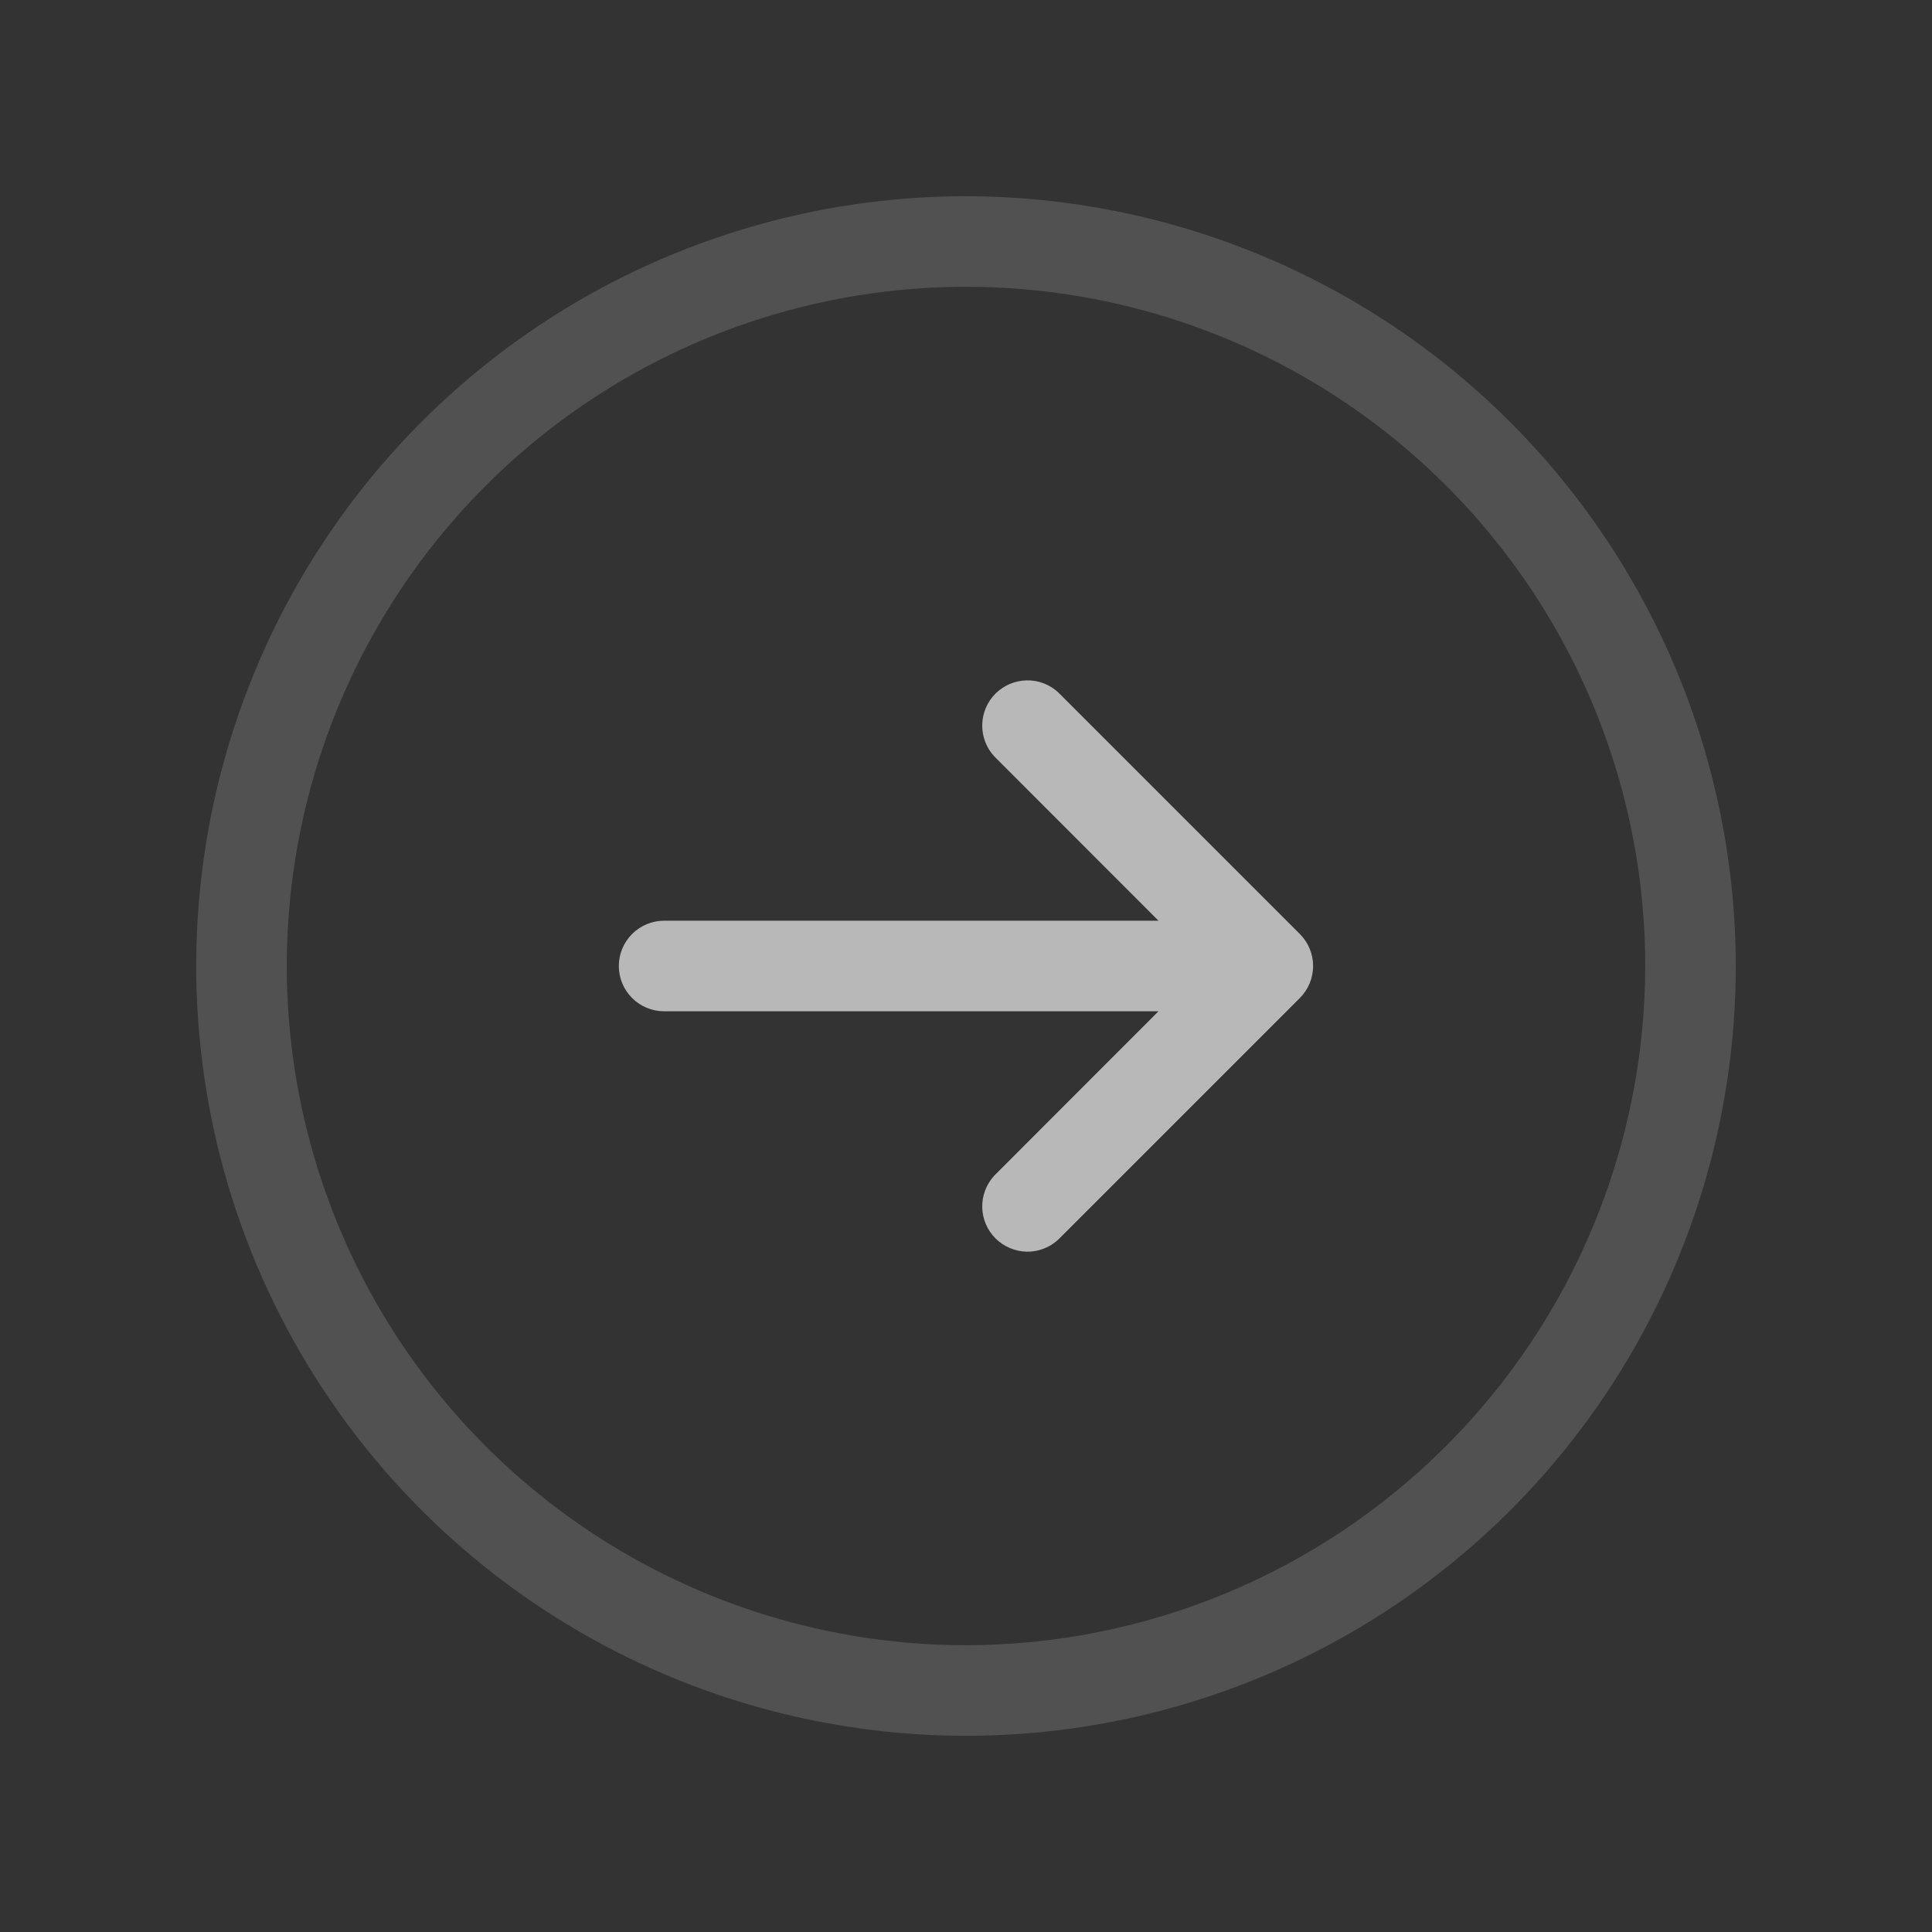 <svg width="30" height="30" viewBox="0 0 30 30" fill="none" xmlns="http://www.w3.org/2000/svg">
<rect x="0" y="0" width="30" height="30" fill="#333333" stroke="none"/>
<path d="M15 3.047C12.636 3.047 10.325 3.748 8.359 5.061C6.394 6.375 4.861 8.242 3.957 10.426C3.052 12.61 2.815 15.013 3.277 17.332C3.738 19.651 4.876 21.78 6.548 23.452C8.22 25.124 10.349 26.262 12.668 26.723C14.987 27.185 17.39 26.948 19.574 26.043C21.758 25.139 23.625 23.607 24.939 21.641C26.252 19.675 26.953 17.364 26.953 15C26.949 11.831 25.689 8.793 23.448 6.552C21.207 4.311 18.169 3.051 15 3.047ZM15 25.547C12.914 25.547 10.875 24.928 9.14 23.769C7.406 22.61 6.054 20.963 5.256 19.036C4.458 17.109 4.249 14.988 4.656 12.942C5.063 10.896 6.067 9.017 7.542 7.542C9.017 6.067 10.896 5.063 12.942 4.656C14.988 4.249 17.109 4.458 19.036 5.256C20.963 6.054 22.61 7.406 23.769 9.14C24.928 10.875 25.547 12.914 25.547 15C25.544 17.796 24.432 20.477 22.454 22.454C20.477 24.432 17.796 25.544 15 25.547Z" fill="white" fill-opacity="0.15"/>
<path d="M20.39 15C20.39 14.814 20.316 14.635 20.184 14.503L16.434 10.753C16.301 10.629 16.125 10.561 15.943 10.565C15.761 10.568 15.587 10.642 15.458 10.77C15.329 10.899 15.255 11.073 15.252 11.255C15.249 11.437 15.316 11.614 15.441 11.747L17.989 14.297H10.312C10.126 14.297 9.947 14.371 9.815 14.503C9.683 14.635 9.609 14.814 9.609 15C9.609 15.187 9.683 15.365 9.815 15.497C9.947 15.629 10.126 15.703 10.312 15.703H17.989L15.441 18.253C15.316 18.387 15.249 18.563 15.252 18.745C15.255 18.927 15.329 19.101 15.458 19.23C15.587 19.358 15.761 19.432 15.943 19.436C16.125 19.439 16.301 19.371 16.434 19.247L20.184 15.497C20.316 15.365 20.39 15.186 20.39 15Z" fill="white" fill-opacity="0.65"/>
</svg>
